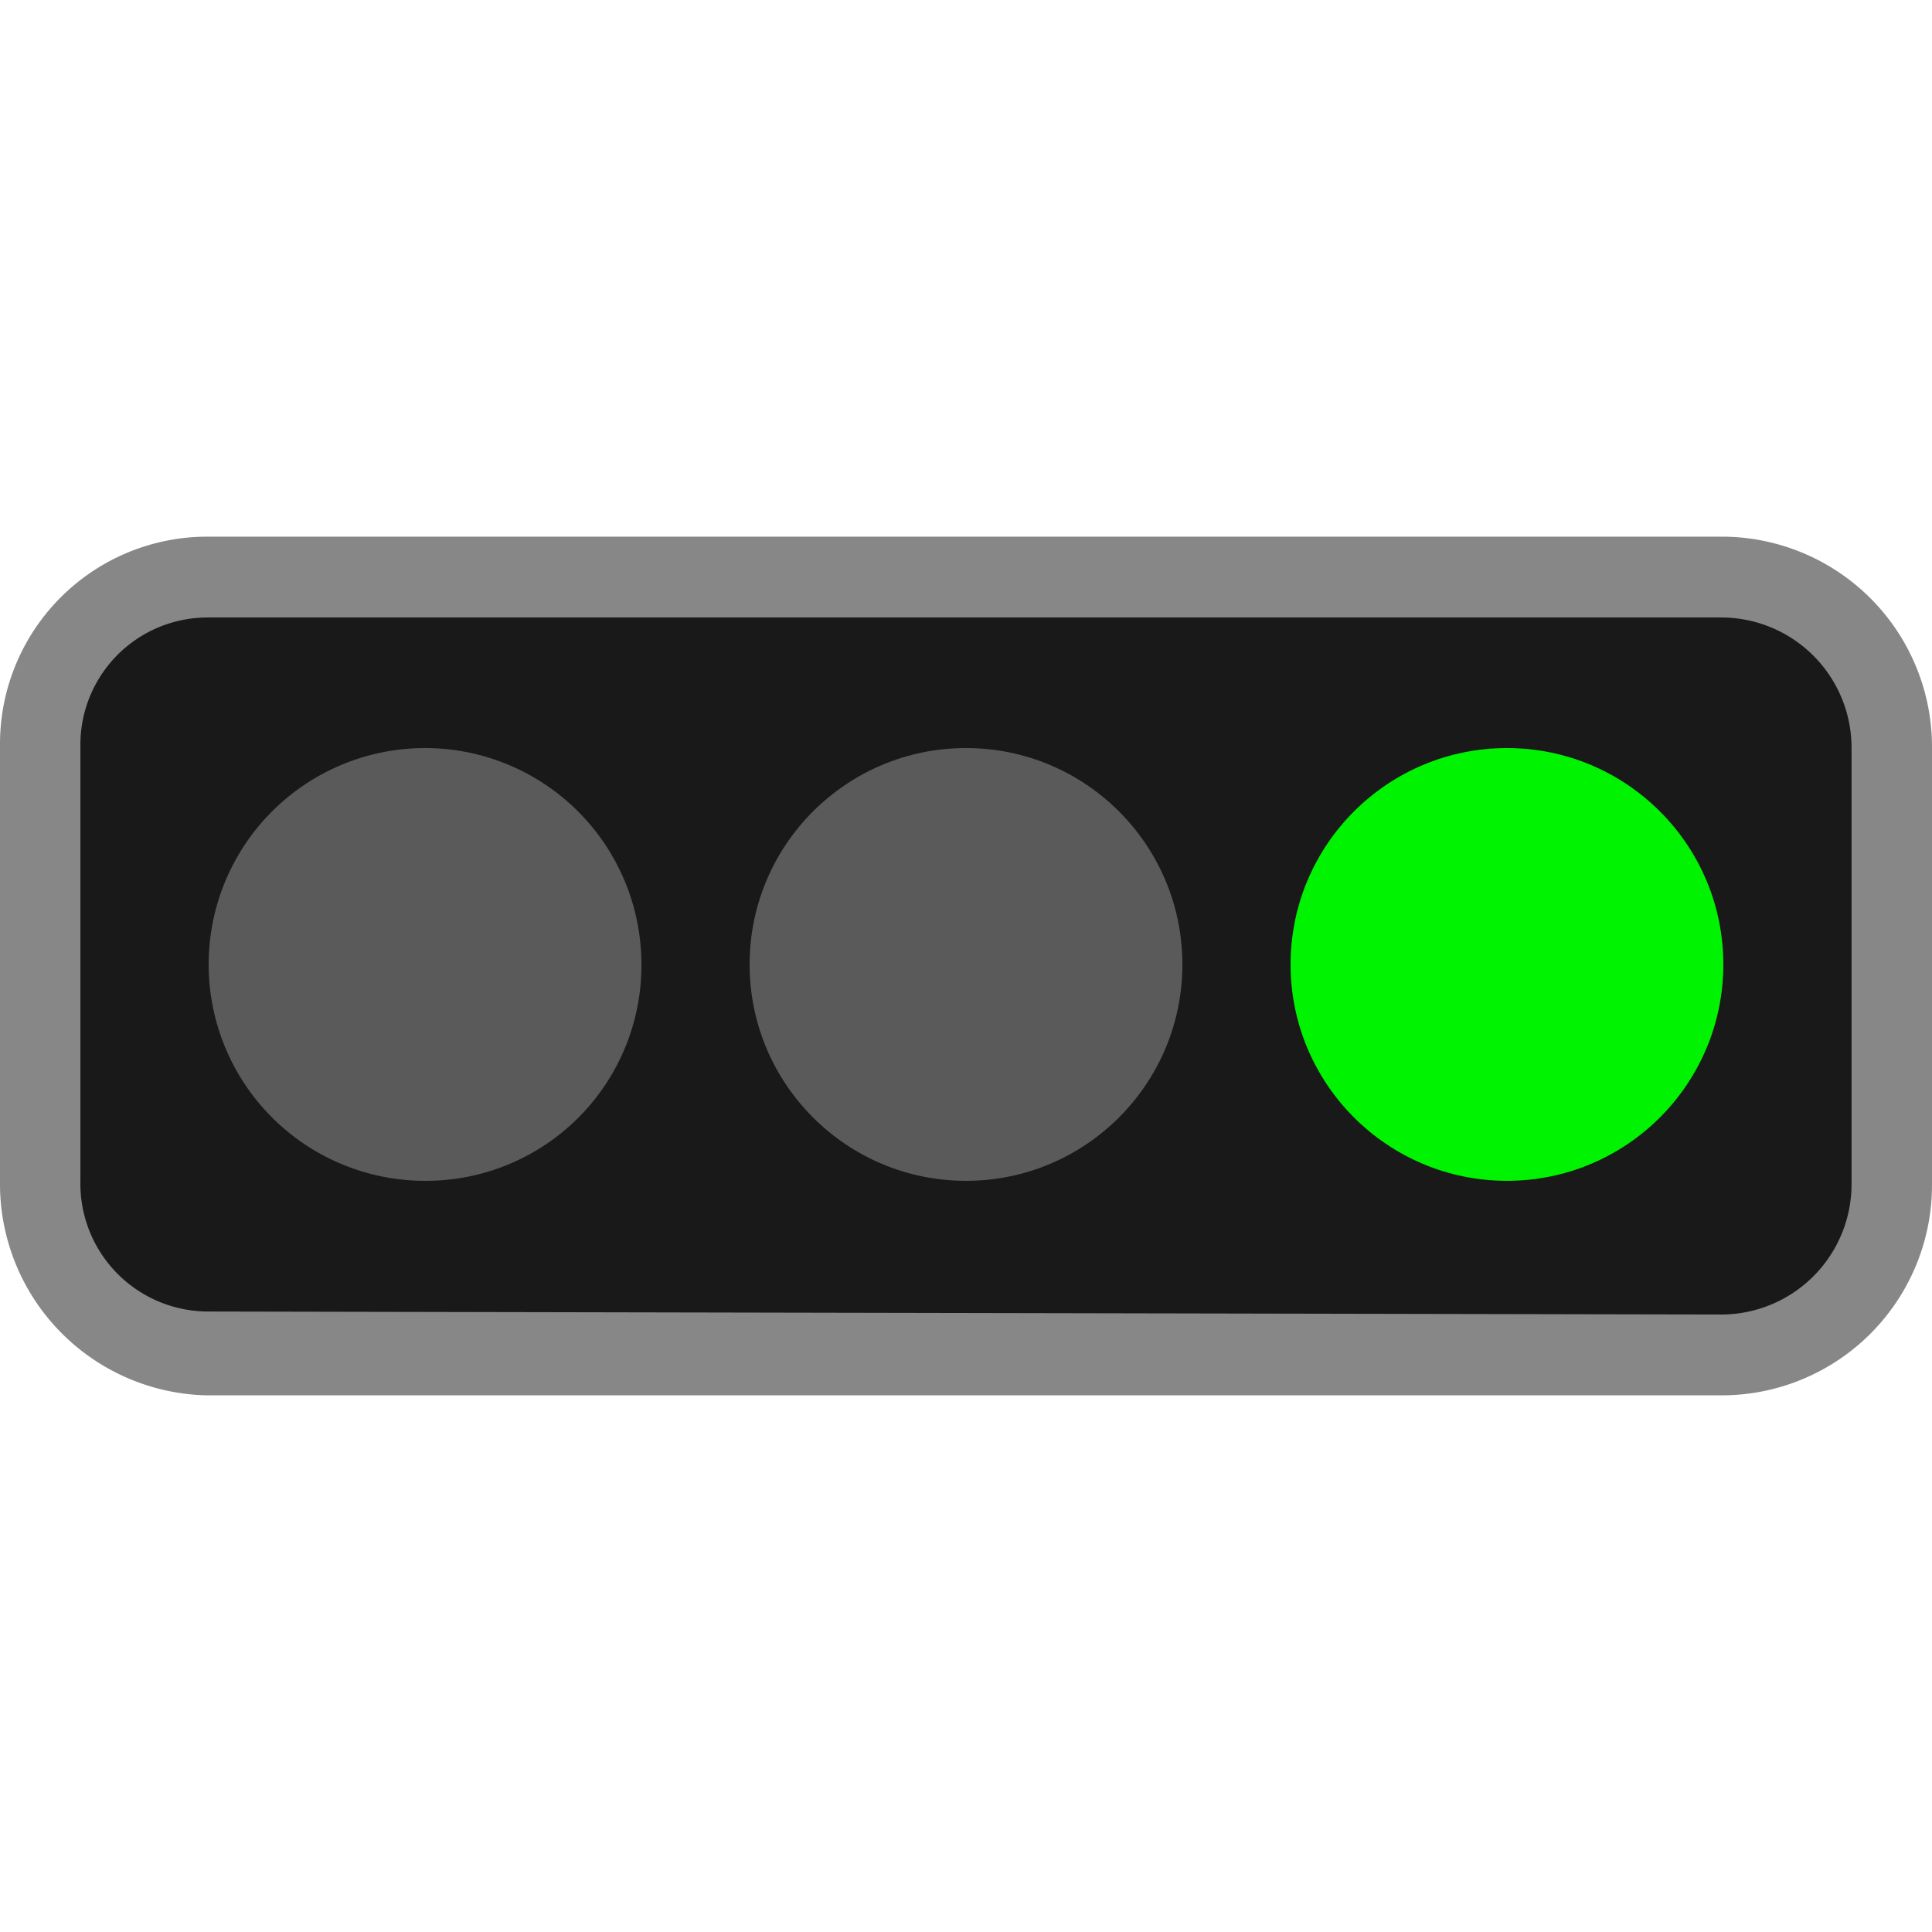 <svg id="Ebene_1" data-name="Ebene 1" xmlns="http://www.w3.org/2000/svg" viewBox="0 0 36 36">
	<g id="Ampel_horizontal_rot_rechts_unbekannt" data-name="Ampel horizontal rot rechts unbekannt">
		<defs>
			<linearGradient gradientUnits="userSpaceOnUse" id="Frame">
				<stop offset="0" stop-color="#878787" />
			</linearGradient>
		</defs>
		<g id="Ampel">
			<path id="Hintergrund" fill="#191919" d="M3.806,24.493A2.396,2.396,0,0,1,1.45,22.057l0-.003V13.832A2.383,2.383,0,0,1,3.806,11.45H32.138A2.443,2.443,0,0,1,34.55,13.889v8.223A2.444,2.444,0,0,1,32.138,24.55Z" />
			<path id="Rahmen" fill="url(#Frame)" d="M32.096,11.506a2.429,2.429,0,0,1,2.405,2.418V22.076a2.43,2.43,0,0,1-2.405,2.418L3.848,24.438A2.382,2.382,0,0,1,1.498,22.023l0-.003V13.867A2.37,2.37,0,0,1,3.848,11.506H32.096m0-1.506H3.848A3.862,3.862,0,0,0,0,13.867v8.153A3.94,3.94,0,0,0,3.848,26H32.093A3.919,3.919,0,0,0,36,22.076V13.924A3.918,3.918,0,0,0,32.096,10Z" />
			<circle id="rot" fill="#00f300" cx="28.08" cy="17.971" r="4.032" />
			<circle id="gelb" fill="#5a5a5a" cx="18" cy="17.971" r="4.032" />
			<path id="gruen" fill="#5a5a5a" d="M11.952,17.971a4.032,4.032,0,1,0-4.032,4.032h0A4.015,4.015,0,0,0,11.952,18.005Q11.952,17.988,11.952,17.971Z" />
		</g>
	</g>
</svg>
